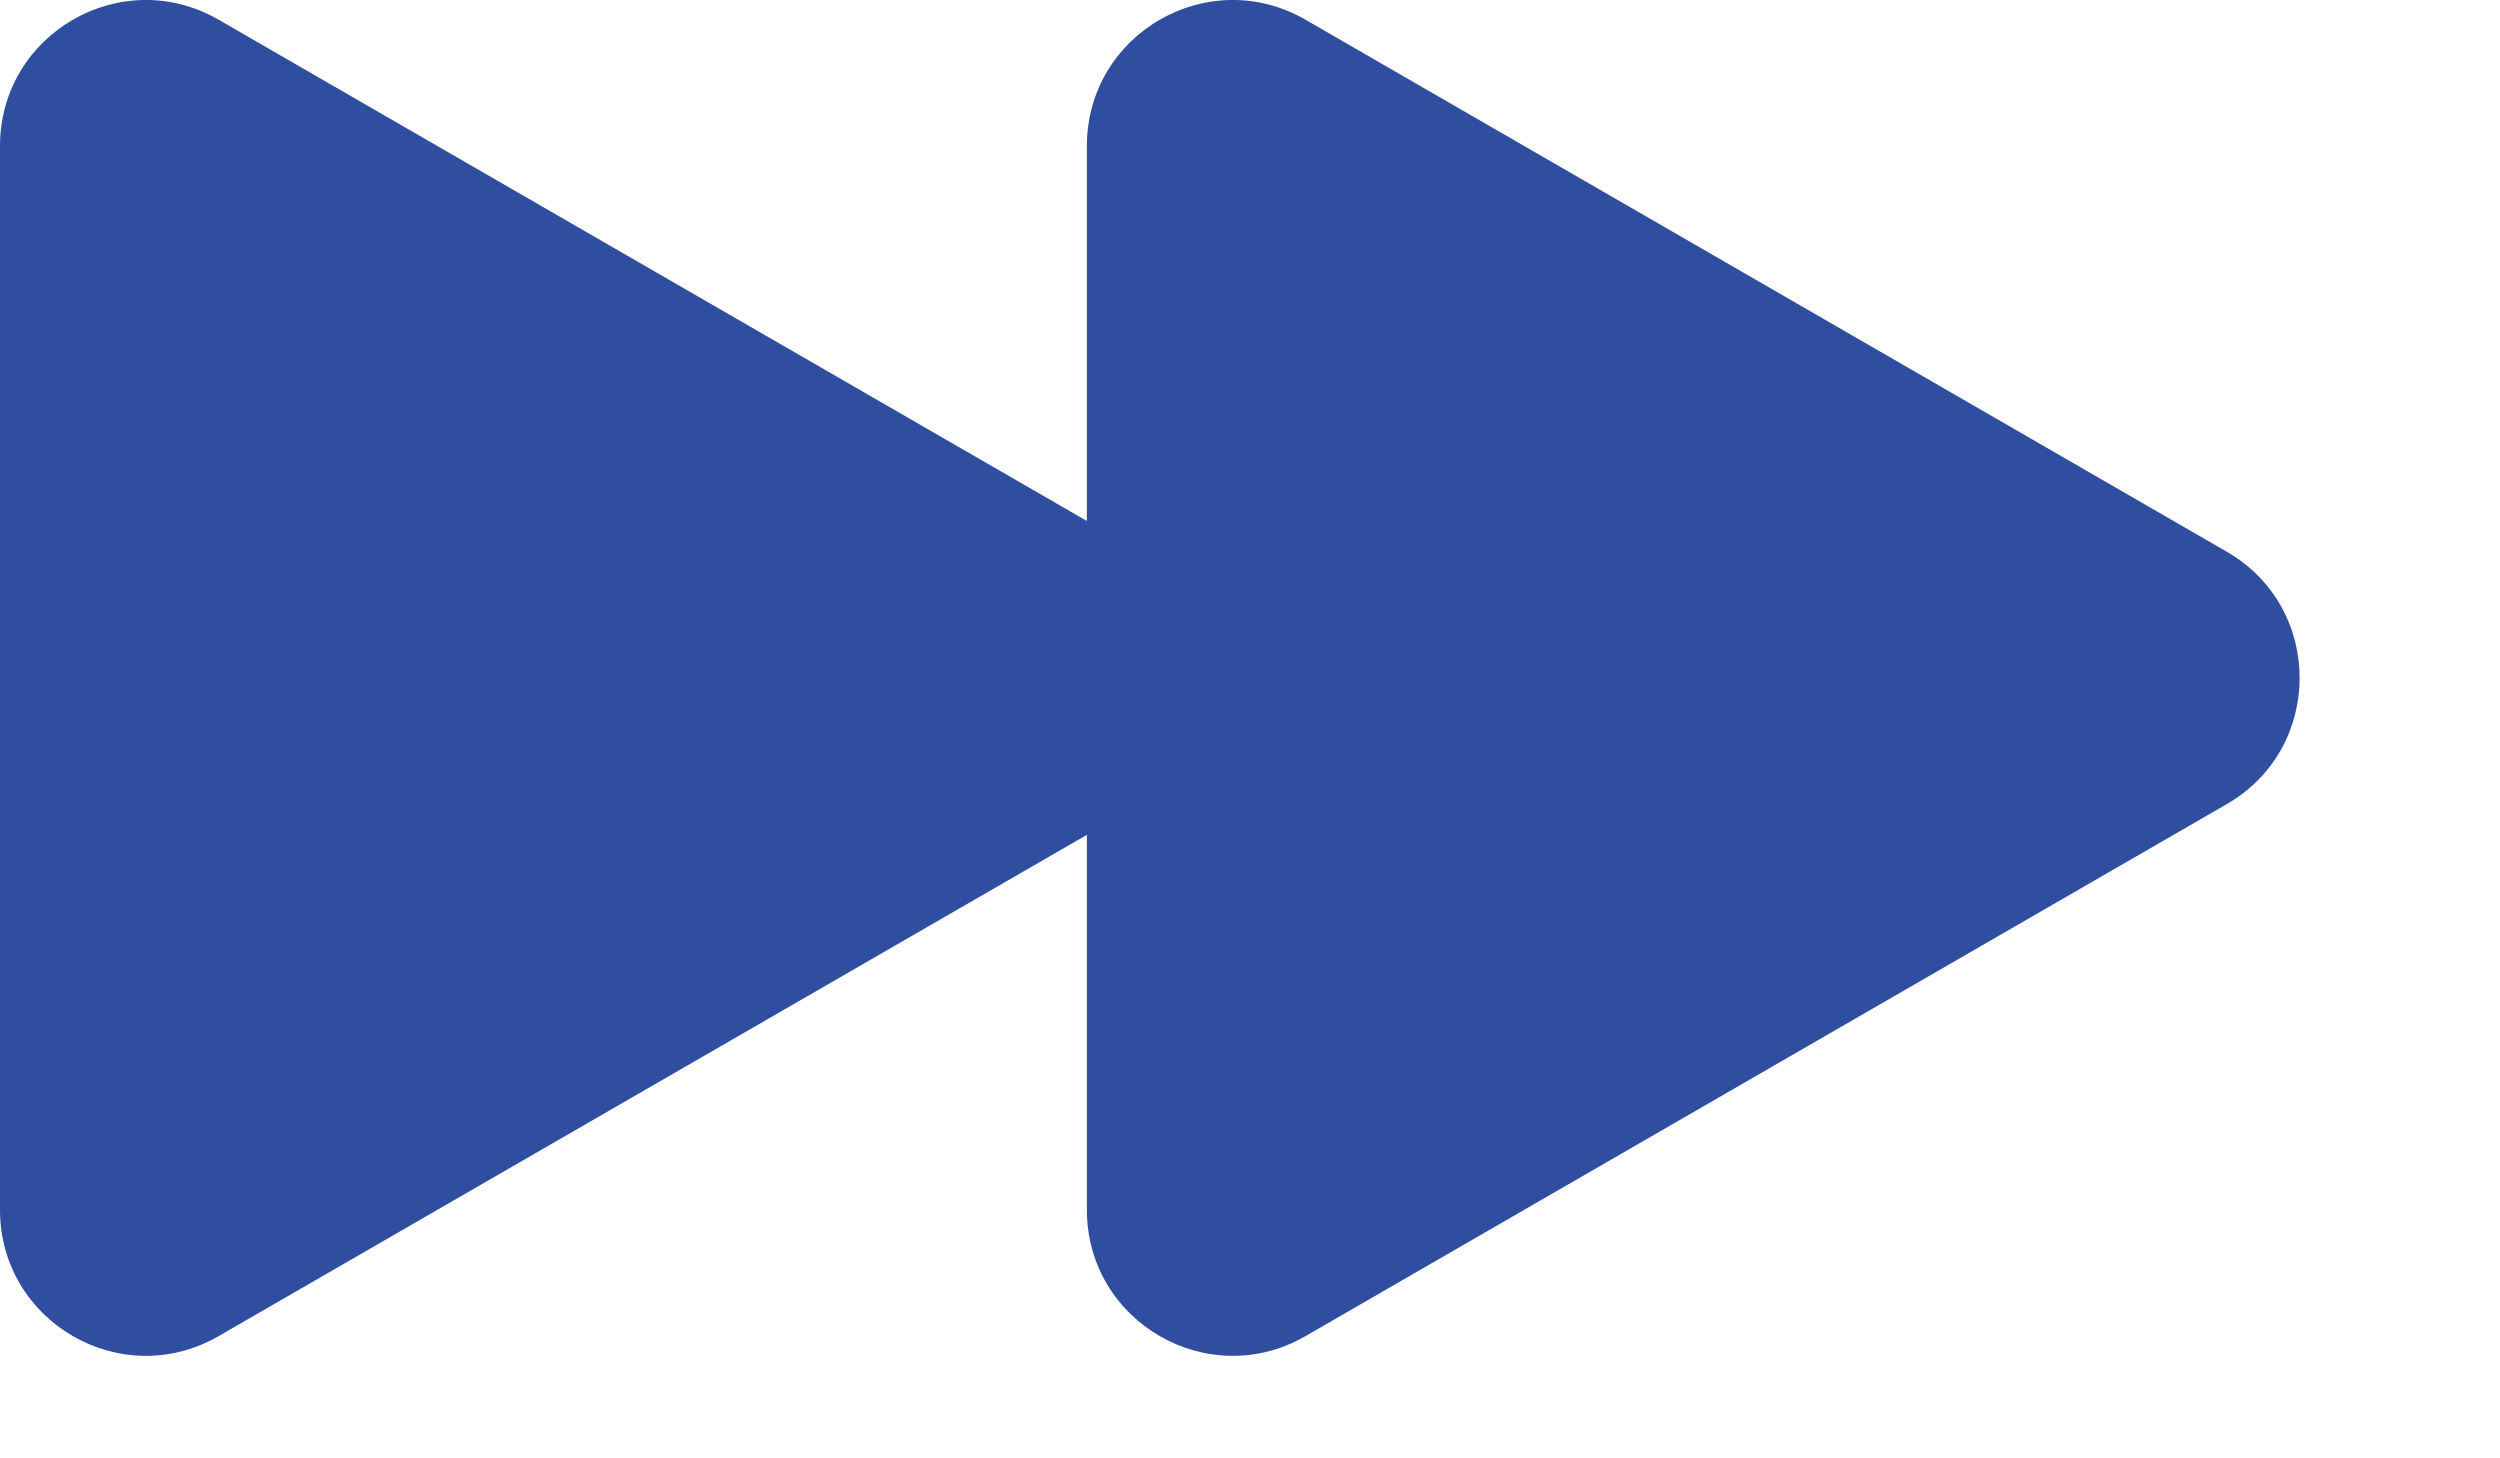 <svg width="12" height="7" viewBox="0 0 12 7" fill="none" xmlns="http://www.w3.org/2000/svg">
<path d="M10.688 2.648C11.155 2.917 11.155 3.591 10.688 3.86L6.267 6.413C5.8 6.683 5.217 6.346 5.217 5.807V0.701C5.217 0.162 5.8 -0.175 6.267 0.095L10.688 2.648Z" fill="#304EA0"/>
<path d="M5.472 2.648C5.938 2.917 5.938 3.591 5.472 3.86L1.05 6.413C0.583 6.683 0 6.346 0 5.807V0.701C0 0.162 0.583 -0.175 1.05 0.095L5.472 2.648Z" fill="#304EA0"/>
</svg>

